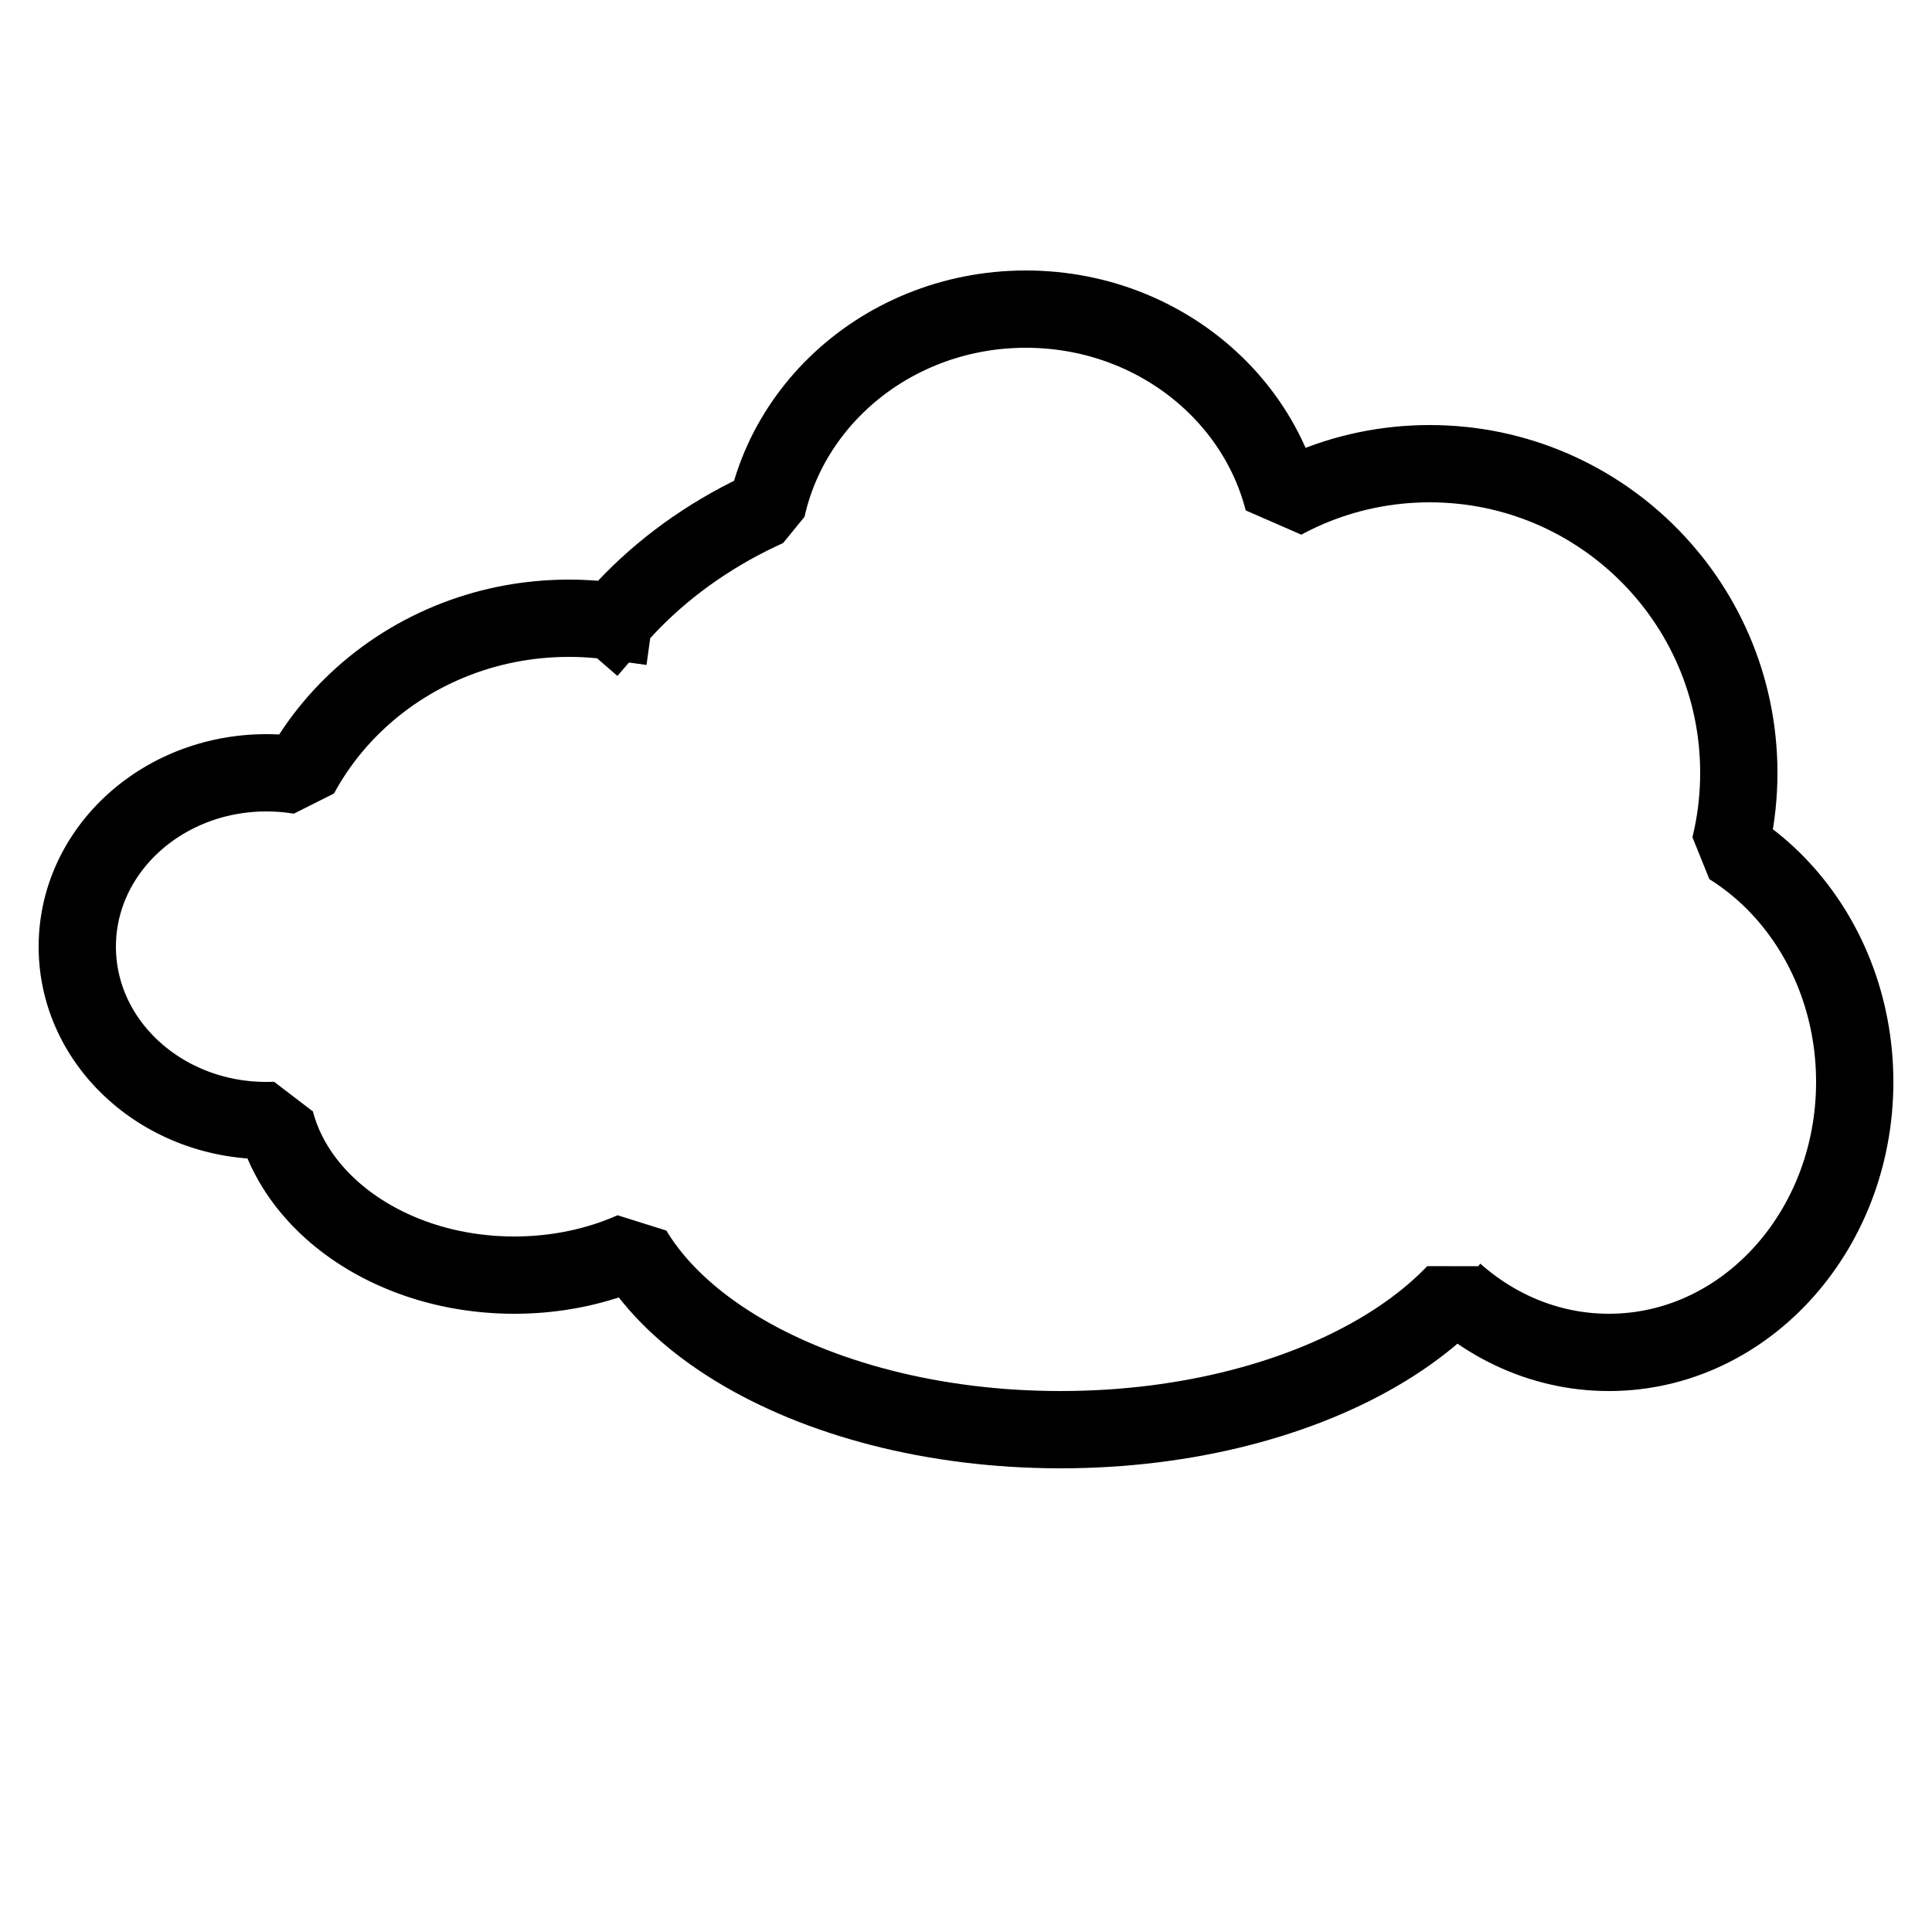 <?xml version="1.0" standalone="no"?>
<!DOCTYPE svg PUBLIC "-//W3C//DTD SVG 20010904//EN" "http://www.w3.org/TR/2001/REC-SVG-20010904/DTD/svg10.dtd">
<!-- Created using Krita: https://krita.org -->
<svg xmlns="http://www.w3.org/2000/svg" 
    xmlns:xlink="http://www.w3.org/1999/xlink"
    xmlns:krita="http://krita.org/namespaces/svg/krita"
    xmlns:sodipodi="http://sodipodi.sourceforge.net/DTD/sodipodi-0.dtd"
    width="120pt"
    height="120pt"
    viewBox="0 0 120 120">
<defs/>
<path id="shape0" fill="none" stroke="#000000" stroke-width="4.8" stroke-linecap="square" stroke-linejoin="bevel" d="M38.107 38.596L37.767 38.549L37.288 38.496L36.805 38.454L36.318 38.424L35.829 38.406L35.336 38.4L34.843 38.406L34.354 38.424L33.868 38.454L33.385 38.496L32.906 38.549L32.43 38.614L31.958 38.69L31.491 38.777L31.027 38.875L30.569 38.984L30.114 39.104L29.664 39.234L29.219 39.375L28.779 39.526L28.344 39.687L27.915 39.858L27.491 40.039L27.072 40.23L26.659 40.43L26.253 40.639L25.852 40.858L25.457 41.085L25.069 41.322L24.687 41.567L24.312 41.821L23.944 42.084L23.583 42.354L23.229 42.633L22.882 42.92L22.543 43.215L22.212 43.518L21.888 43.828L21.572 44.146L21.264 44.471L20.964 44.803L20.673 45.142L20.39 45.488L20.116 45.84L19.851 46.2L19.595 46.565L19.348 46.937L19.11 47.315L18.882 47.699L18.663 48.089L18.621 48.169L18.361 48.128L18.064 48.09L17.764 48.057L17.462 48.032L17.159 48.014L16.853 48.004L16.545 48L16.237 48.004L15.931 48.014L15.627 48.032L15.325 48.057L15.025 48.09L14.728 48.128L14.434 48.174L14.141 48.226L13.852 48.285L13.565 48.351L13.281 48.422L13 48.501L12.722 48.585L12.447 48.676L12.175 48.772L11.906 48.875L11.641 48.983L11.38 49.098L11.122 49.218L10.867 49.343L10.617 49.474L10.37 49.611L10.128 49.753L9.889 49.9L9.655 50.053L9.425 50.21L9.199 50.373L8.978 50.54L8.761 50.712L8.549 50.889L8.342 51.071L8.139 51.257L7.942 51.447L7.749 51.642L7.562 51.842L7.38 52.045L7.203 52.253L7.032 52.464L6.867 52.68L6.706 52.899L6.552 53.122L6.403 53.349L6.261 53.579L6.124 53.813L5.994 54.05L5.869 54.291L5.751 54.535L5.64 54.782L5.535 55.032L5.436 55.284L5.344 55.54L5.259 55.799L5.181 56.06L5.11 56.324L5.046 56.59L4.989 56.859L4.94 57.13L4.897 57.403L4.863 57.678L4.835 57.956L4.816 58.236L4.804 58.517L4.8 58.8L4.804 59.083L4.816 59.364L4.835 59.644L4.863 59.922L4.897 60.197L4.94 60.47L4.989 60.741L5.046 61.01L5.11 61.276L5.181 61.54L5.259 61.801L5.344 62.06L5.436 62.316L5.535 62.569L5.64 62.818L5.751 63.065L5.869 63.309L5.994 63.55L6.124 63.787L6.261 64.021L6.403 64.251L6.552 64.478L6.706 64.701L6.867 64.92L7.032 65.136L7.203 65.347L7.38 65.555L7.562 65.758L7.749 65.958L7.942 66.153L8.139 66.343L8.342 66.529L8.549 66.711L8.761 66.888L8.978 67.06L9.199 67.227L9.425 67.39L9.655 67.547L9.889 67.7L10.128 67.847L10.37 67.989L10.617 68.126L10.867 68.257L11.122 68.382L11.38 68.502L11.641 68.617L11.906 68.725L12.175 68.828L12.447 68.924L12.722 69.015L13 69.099L13.281 69.177L13.565 69.249L13.852 69.315L14.141 69.374L14.434 69.426L14.728 69.472L15.025 69.51L15.325 69.543L15.627 69.567L15.931 69.585L16.237 69.596L16.545 69.6L16.853 69.596L17.101 69.588L17.117 69.656L17.2 69.951L17.292 70.245L17.392 70.535L17.502 70.822L17.62 71.106L17.747 71.387L17.883 71.665L18.027 71.939L18.179 72.21L18.339 72.477L18.507 72.741L18.683 73.001L18.867 73.257L19.059 73.509L19.258 73.757L19.464 74L19.678 74.24L19.898 74.475L20.126 74.705L20.361 74.931L20.602 75.153L20.85 75.37L21.105 75.581L21.366 75.788L21.633 75.99L21.906 76.186L22.186 76.378L22.471 76.564L22.762 76.744L23.058 76.919L23.361 77.089L23.668 77.252L23.981 77.41L24.299 77.562L24.622 77.707L24.95 77.847L25.282 77.98L25.619 78.107L25.961 78.228L26.307 78.342L26.657 78.449L27.012 78.55L27.37 78.644L27.733 78.731L28.099 78.81L28.469 78.883L28.842 78.948L29.219 79.007L29.599 79.057L29.982 79.1L30.368 79.136L30.757 79.164L31.149 79.184L31.544 79.196L31.94 79.2L32.337 79.196L32.732 79.184L33.124 79.164L33.513 79.136L33.899 79.1L34.282 79.057L34.662 79.007L35.039 78.948L35.412 78.883L35.782 78.81L36.148 78.731L36.51 78.644L36.869 78.55L37.223 78.449L37.574 78.342L37.92 78.228L38.262 78.107L38.599 77.98L38.931 77.847L39.259 77.707L39.335 77.673L39.449 77.862L39.701 78.251L39.969 78.635L40.252 79.014L40.55 79.388L40.863 79.757L41.191 80.121L41.533 80.479L41.89 80.832L42.261 81.179L42.645 81.52L43.042 81.856L43.453 82.185L43.877 82.507L44.314 82.824L44.764 83.134L45.226 83.437L45.7 83.734L46.185 84.023L46.683 84.306L47.192 84.581L47.712 84.849L48.243 85.109L48.784 85.362L49.337 85.607L49.899 85.844L50.472 86.073L51.054 86.294L51.646 86.506L52.247 86.71L52.857 86.906L53.476 87.092L54.104 87.27L54.74 87.439L55.385 87.599L56.037 87.749L56.697 87.89L57.364 88.021L58.039 88.143L58.721 88.254L59.409 88.356L60.104 88.448L60.806 88.529L61.513 88.6L62.226 88.661L62.945 88.71L63.669 88.749L64.399 88.777L65.133 88.794L65.872 88.8L66.611 88.794L67.346 88.777L68.075 88.749L68.799 88.71L69.518 88.661L70.232 88.6L70.939 88.529L71.64 88.448L72.335 88.356L73.024 88.254L73.706 88.143L74.38 88.021L75.048 87.89L75.708 87.749L76.36 87.599L77.004 87.439L77.641 87.27L78.268 87.092L78.888 86.906L79.498 86.71L80.099 86.506L80.691 86.294L81.273 86.073L81.846 85.844L82.408 85.607L82.96 85.362L83.502 85.109L84.033 84.849L84.553 84.581L85.062 84.306L85.559 84.023L86.045 83.734L86.519 83.437L86.981 83.134L87.43 82.824L87.867 82.507L88.291 82.185L88.702 81.856L89.1 81.52L89.484 81.179L89.855 80.832L90.211 80.479L90.378 80.305L90.382 80.309L90.676 80.562L90.975 80.807L91.28 81.044L91.59 81.273L91.905 81.494L92.226 81.706L92.552 81.91L92.882 82.106L93.217 82.292L93.557 82.47L93.902 82.639L94.251 82.799L94.604 82.949L94.962 83.09L95.323 83.221L95.689 83.343L96.058 83.454L96.431 83.556L96.808 83.648L97.188 83.729L97.571 83.8L97.957 83.861L98.346 83.91L98.739 83.95L99.134 83.977L99.532 83.994L99.932 84L100.332 83.994L100.73 83.977L101.125 83.95L101.517 83.91L101.907 83.861L102.293 83.8L102.676 83.729L103.056 83.648L103.433 83.556L103.806 83.454L104.175 83.343L104.54 83.221L104.902 83.09L105.259 82.949L105.613 82.799L105.962 82.639L106.306 82.47L106.646 82.292L106.982 82.106L107.312 81.91L107.638 81.706L107.959 81.494L108.274 81.273L108.584 81.044L108.889 80.807L109.188 80.562L109.481 80.309L109.769 80.049L110.051 79.781L110.326 79.506L110.596 79.223L110.859 78.934L111.116 78.637L111.366 78.334L111.609 78.024L111.846 77.707L112.075 77.385L112.298 77.055L112.514 76.72L112.722 76.379L112.922 76.032L113.115 75.679L113.301 75.321L113.478 74.957L113.648 74.588L113.81 74.214L113.963 73.835L114.108 73.451L114.245 73.062L114.373 72.669L114.492 72.271L114.603 71.869L114.704 71.462L114.797 71.052L114.88 70.638L114.954 70.22L115.019 69.798L115.073 69.373L115.119 68.945L115.154 68.513L115.18 68.078L115.195 67.641L115.2 67.2L115.195 66.76L115.18 66.322L115.154 65.887L115.119 65.455L115.073 65.027L115.019 64.602L114.954 64.18L114.88 63.762L114.797 63.348L114.704 62.938L114.603 62.531L114.492 62.129L114.373 61.731L114.245 61.338L114.108 60.949L113.963 60.565L113.81 60.186L113.648 59.812L113.478 59.443L113.301 59.079L113.115 58.721L112.922 58.368L112.722 58.021L112.514 57.68L112.298 57.344L112.075 57.015L111.846 56.693L111.609 56.376L111.366 56.066L111.116 55.763L110.859 55.466L110.596 55.177L110.326 54.894L110.051 54.619L109.769 54.351L109.481 54.091L109.188 53.838L108.889 53.593L108.584 53.356L108.274 53.127L107.959 52.906L107.638 52.694L107.45 52.576L107.493 52.402L107.598 51.929L107.691 51.451L107.772 50.969L107.841 50.483L107.898 49.994L107.942 49.501L107.974 49.004L107.994 48.503L108 48L107.994 47.497L107.974 46.996L107.942 46.499L107.898 46.006L107.841 45.517L107.772 45.031L107.691 44.549L107.598 44.071L107.493 43.598L107.377 43.129L107.249 42.664L107.11 42.205L106.96 41.75L106.799 41.3L106.627 40.856L106.445 40.417L106.252 39.984L106.048 39.556L105.835 39.135L105.612 38.719L105.379 38.309L105.136 37.906L104.883 37.51L104.622 37.12L104.351 36.736L104.071 36.36L103.782 35.991L103.484 35.63L103.178 35.276L102.864 34.929L102.541 34.59L102.21 34.259L101.871 33.936L101.525 33.622L101.17 33.316L100.809 33.018L100.44 32.729L100.063 32.449L99.68 32.178L99.29 31.917L98.894 31.664L98.491 31.421L98.081 31.188L97.665 30.965L97.244 30.752L96.816 30.548L96.383 30.355L95.944 30.173L95.499 30.001L95.05 29.84L94.595 29.69L94.136 29.551L93.671 29.423L93.202 29.307L92.729 29.202L92.251 29.109L91.769 29.028L91.284 28.959L90.794 28.902L90.3 28.858L89.804 28.826L89.303 28.806L88.8 28.8L88.297 28.806L87.796 28.826L87.299 28.858L86.806 28.902L86.317 28.959L85.831 29.028L85.349 29.109L84.871 29.202L84.398 29.307L83.929 29.423L83.464 29.551L83.005 29.69L82.55 29.84L82.1 30.001L81.656 30.173L81.217 30.355L80.784 30.548L80.356 30.752L79.935 30.965L79.694 31.094L79.628 30.842L79.519 30.465L79.399 30.091L79.271 29.722L79.133 29.357L78.986 28.996L78.83 28.639L78.665 28.287L78.49 27.939L78.308 27.597L78.117 27.259L77.917 26.926L77.709 26.599L77.493 26.277L77.269 25.96L77.037 25.648L76.797 25.343L76.549 25.043L76.295 24.749L76.032 24.461L75.763 24.18L75.487 23.904L75.203 23.636L74.913 23.373L74.616 23.118L74.313 22.869L74.003 22.627L73.687 22.392L73.365 22.165L73.037 21.945L72.703 21.732L72.363 21.527L72.018 21.33L71.667 21.14L71.311 20.959L70.95 20.786L70.584 20.62L70.213 20.464L69.837 20.316L69.457 20.176L69.072 20.045L68.682 19.923L68.289 19.81L67.891 19.706L67.489 19.612L67.084 19.527L66.675 19.451L66.262 19.385L65.846 19.329L65.427 19.283L65.004 19.247L64.579 19.221L64.15 19.205L63.719 19.2L63.288 19.205L62.86 19.221L62.434 19.247L62.012 19.283L61.592 19.329L61.176 19.385L60.764 19.451L60.355 19.527L59.949 19.612L59.547 19.706L59.15 19.81L58.756 19.923L58.367 20.045L57.982 20.176L57.601 20.316L57.225 20.464L56.854 20.62L56.488 20.786L56.127 20.959L55.771 21.14L55.42 21.33L55.075 21.527L54.735 21.732L54.401 21.945L54.073 22.165L53.751 22.392L53.435 22.627L53.125 22.869L52.822 23.118L52.525 23.373L52.235 23.636L51.952 23.904L51.675 24.18L51.406 24.461L51.144 24.749L50.889 25.043L50.642 25.343L50.402 25.648L50.17 25.96L49.946 26.277L49.73 26.599L49.522 26.926L49.322 27.259L49.13 27.597L48.948 27.939L48.774 28.287L48.609 28.639L48.452 28.996L48.305 29.357L48.167 29.722L48.039 30.091L47.92 30.465L47.81 30.842L47.711 31.223L47.634 31.552L47.128 31.785L46.532 32.077L45.945 32.38L45.367 32.696L44.8 33.023L44.242 33.361L43.694 33.712L43.157 34.072L42.63 34.444L42.114 34.827L41.609 35.22L41.116 35.624L40.634 36.038L40.164 36.461L39.706 36.894L39.26 37.337L38.827 37.789L38.406 38.251L38.107 38.596" sodipodi:nodetypes="cccccccccccccccccccccccccccccccccccccccccccccccccccccccccccccccccccccccccccccccccccccccccccccccccccccccccccccccccccccccccccccccccccccccccccccccccccccccccccccccccccccccccccccccccccccccccccccccccccccccccccccccccccccccccccccccccccccccccccccccccccccccccccccccccccccccccccccccccccccccccccccccccccccccccccccccccccccccccccccccccccccccccccccccccccccccccccccccccccccccccccccccccccccccccccccccccccccccccccccccccccccccccccccccccccccccccccccccccccccccccccccccccccccccccccccccccccccccccccccccccccccccccccccccccccccccccccccccccccccccccccccccccccccccccccccccccccccccccccccccccccccccccccccccccccccccccccccccccccccccccccccccccccccccccccccccccccccccccccccccccccccccccccccccccccccccccccccccccccccccccccccccccccccccccccccccccccccccc"/>
</svg>
